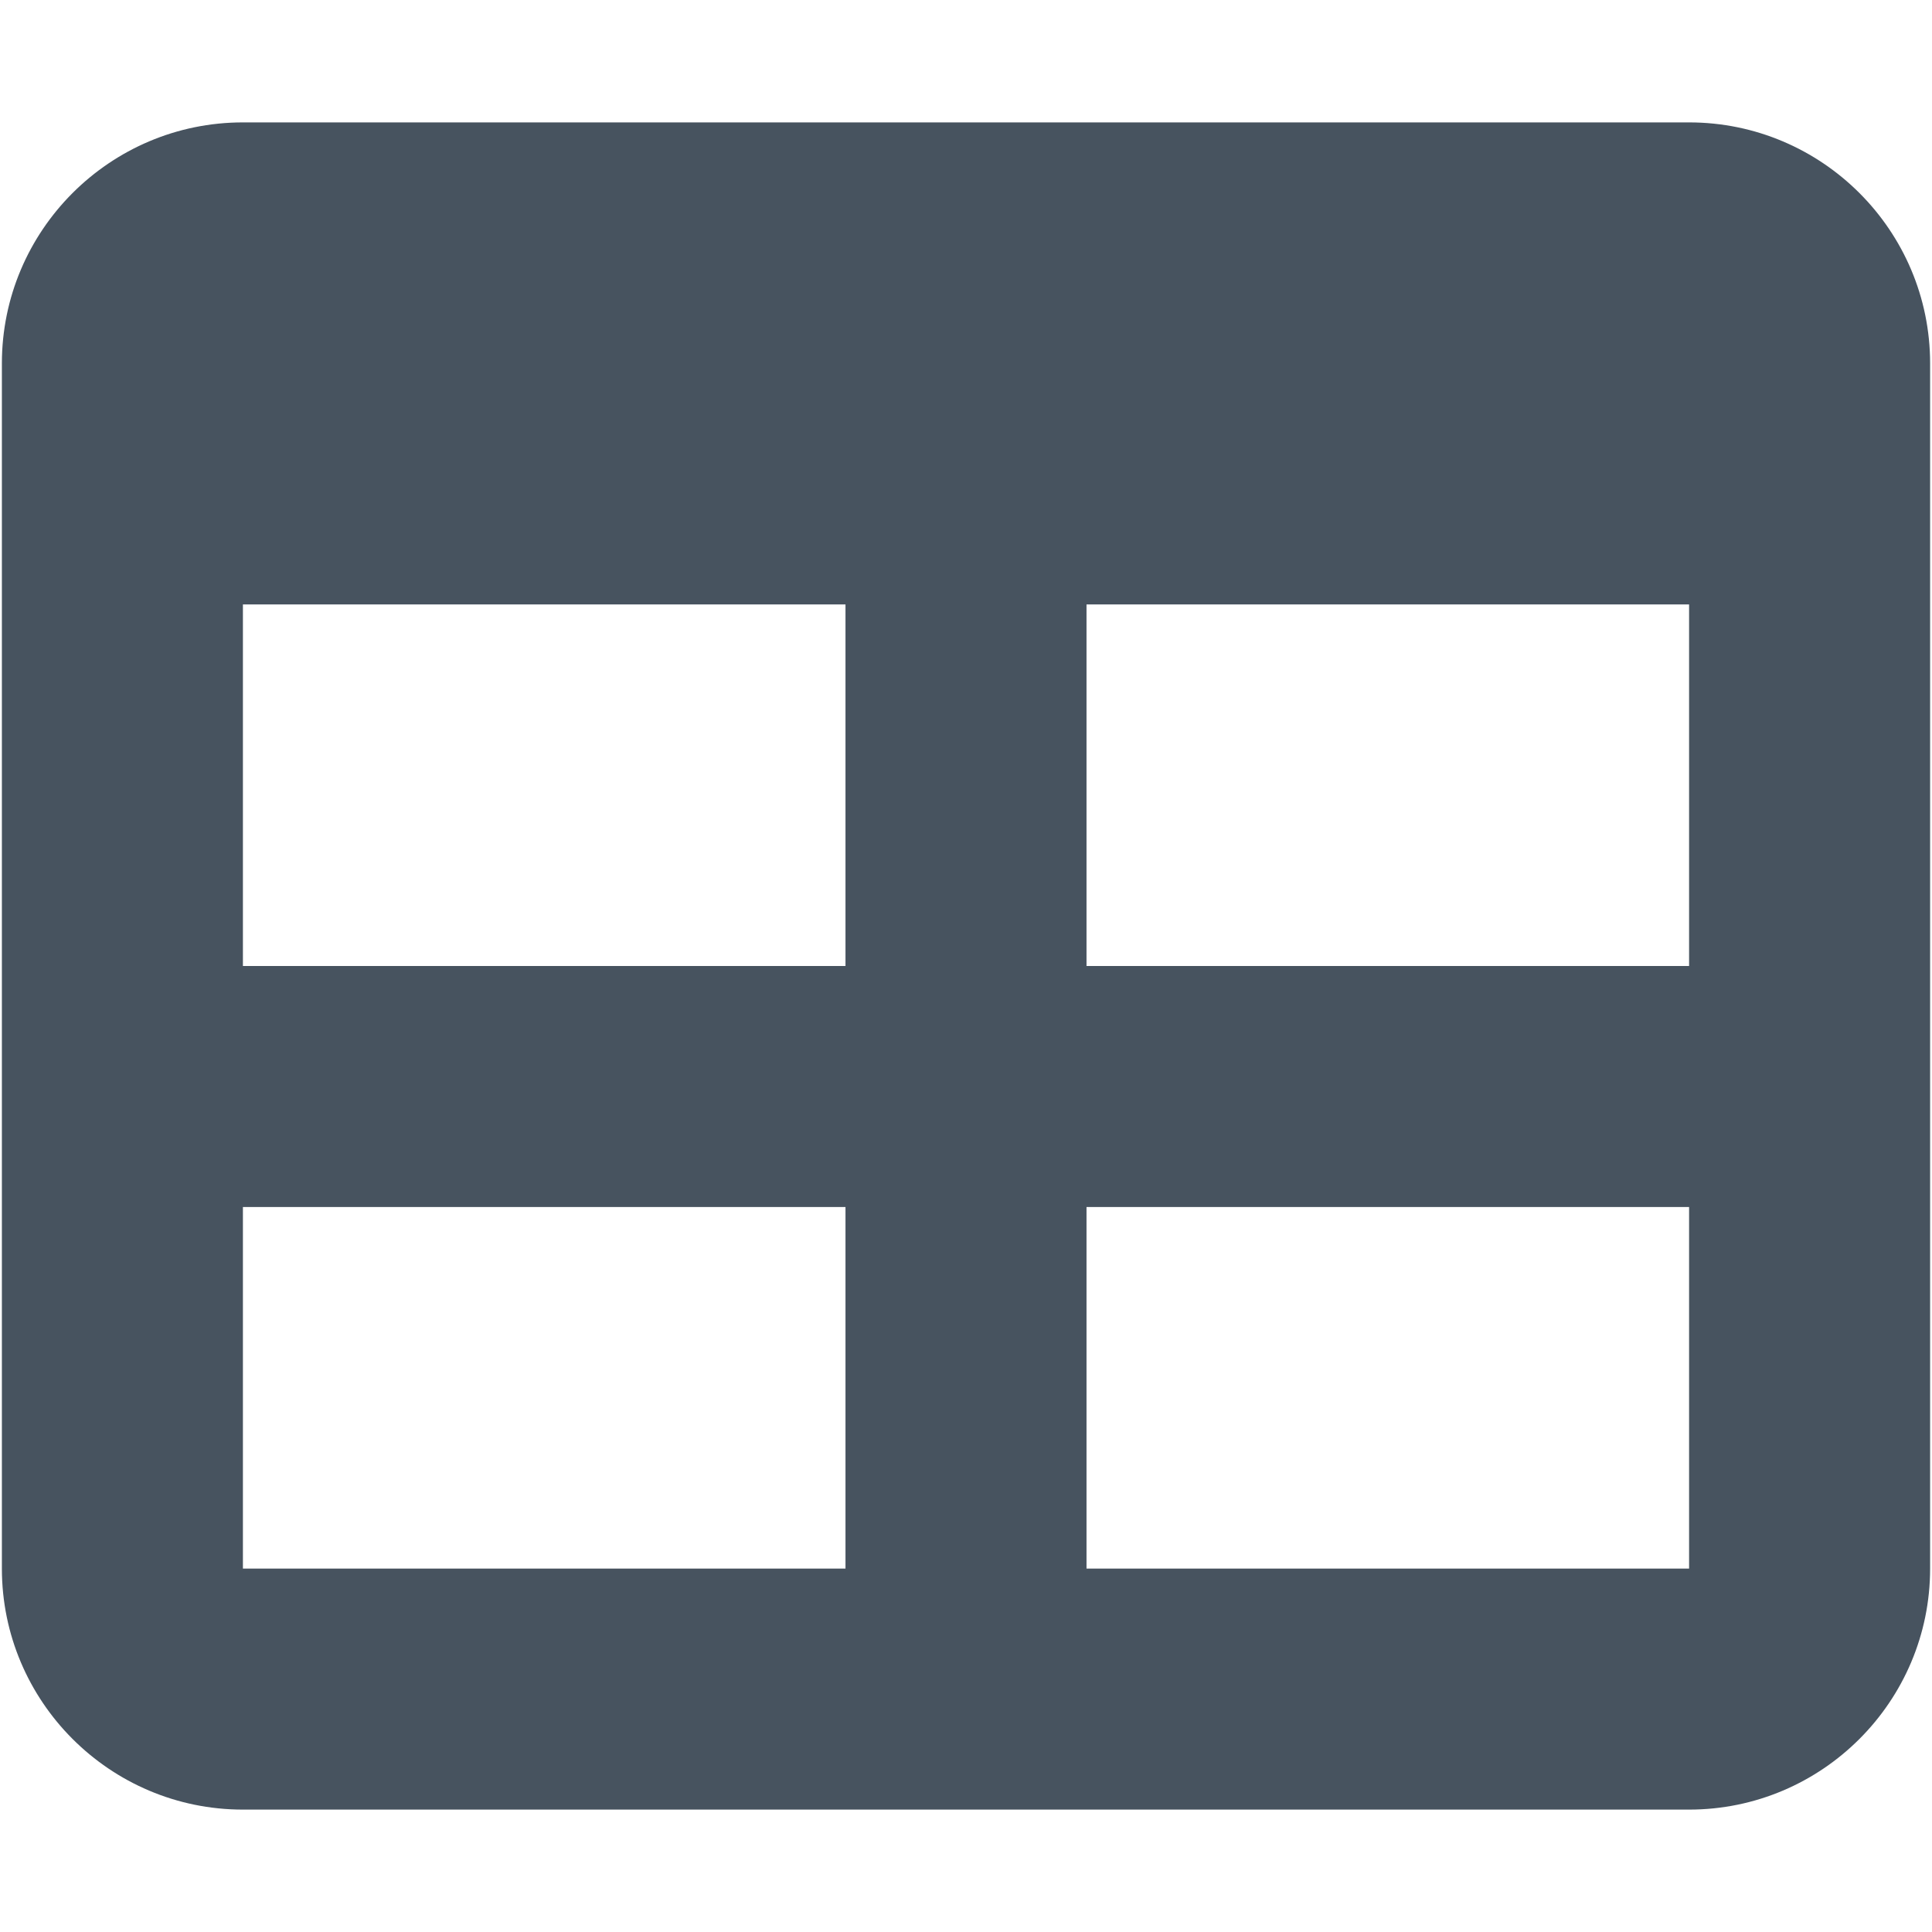 <svg width="513" height="513" viewBox="0 0 513 513" fill="none" xmlns="http://www.w3.org/2000/svg">
<g clip-path="url(#clip0_104_2694)">
<path d="M64.5 256.5V160.5H224.5V256.5H64.5ZM64.5 320.5H224.5V416.5H64.5V320.5ZM288.5 416.5V320.5H448.5V416.5H288.5ZM448.5 256.5H288.5V160.5H448.5V256.5ZM64.5 32.5C29.2 32.5 0.5 61.2 0.5 96.5V416.5C0.5 451.8 29.2 480.5 64.5 480.5H448.5C483.8 480.5 512.5 451.8 512.5 416.5V96.5C512.5 61.2 483.8 32.5 448.5 32.5H64.5Z" fill="#47535F"/>
</g>
<defs>
<clipPath id="clip0_104_2694">
<rect width="512" height="512" fill="white" transform="translate(0.5 0.5)"/>
</clipPath>
</defs>
</svg>
